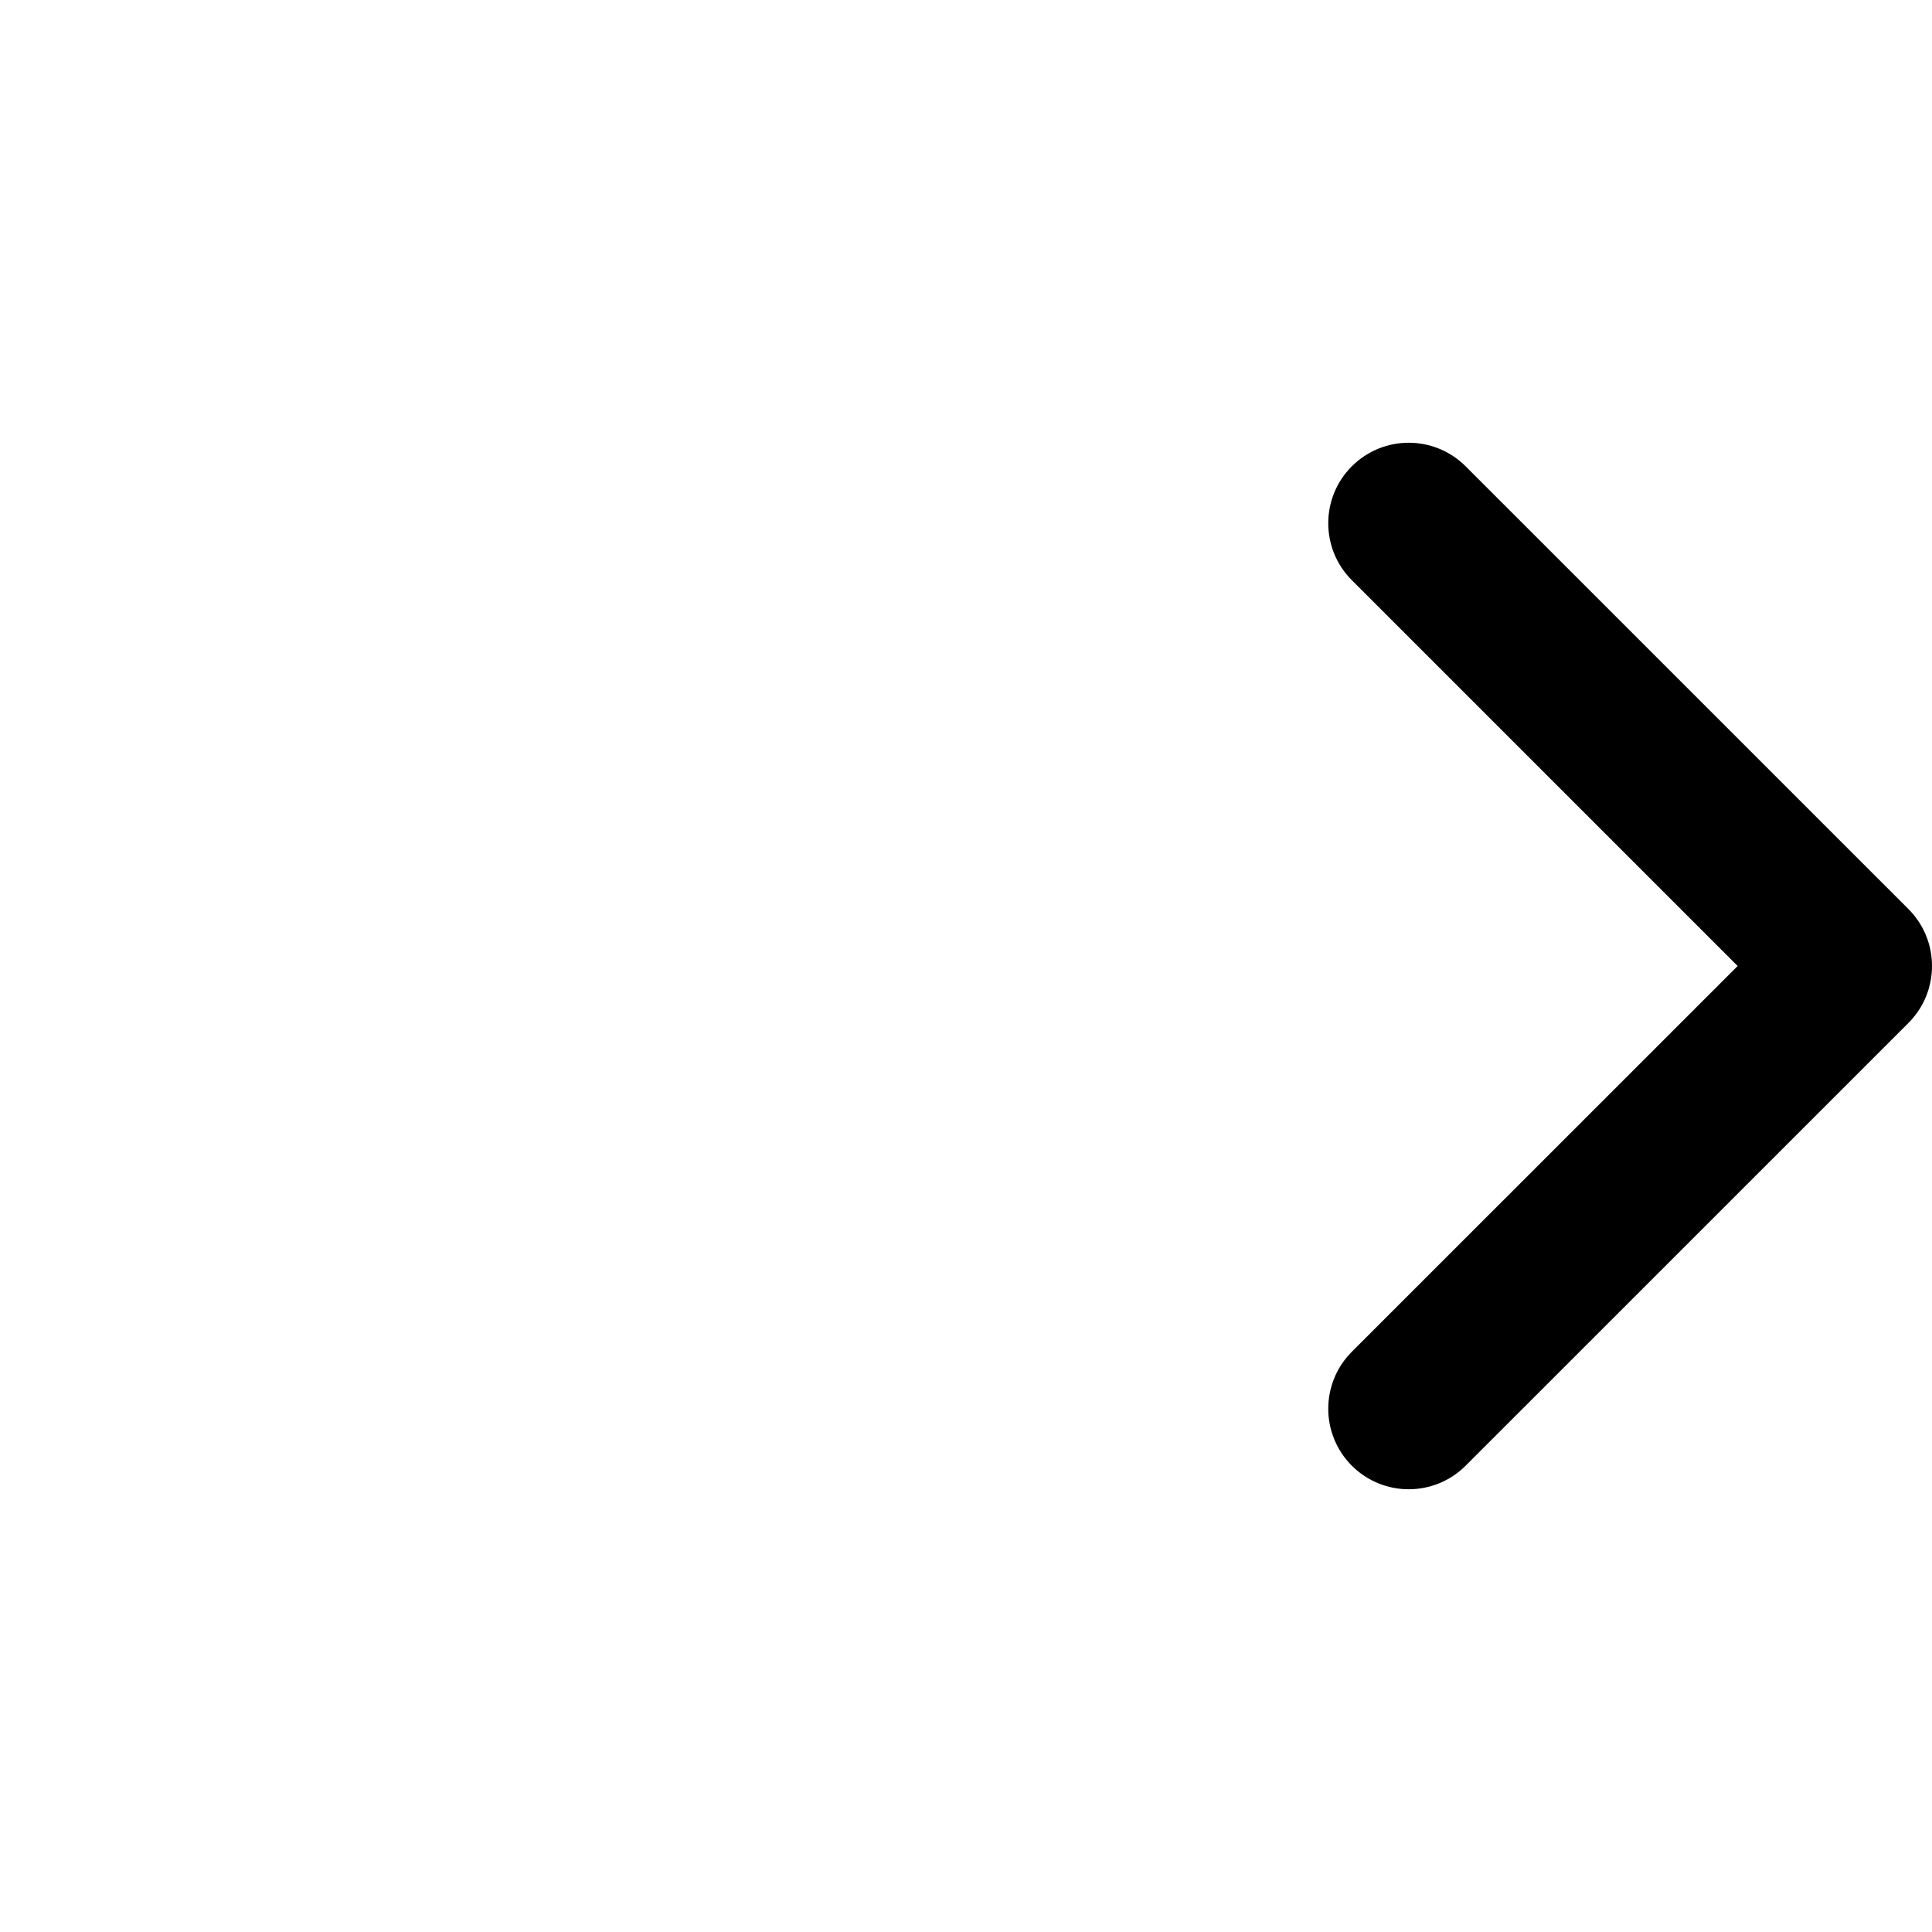 <svg width="32" height="32" viewBox="0 0 32 32" fill="none" xmlns="http://www.w3.org/2000/svg">
<path fill-rule="evenodd" clip-rule="evenodd" d="M22.39 7.724C22.911 7.203 23.755 7.203 24.276 7.724L31.61 15.057C32.13 15.578 32.13 16.422 31.61 16.943L24.276 24.276C23.755 24.797 22.911 24.797 22.39 24.276C21.87 23.755 21.87 22.911 22.39 22.39L28.781 16L22.39 9.609C21.87 9.089 21.87 8.244 22.39 7.724Z" fill="black"/>
</svg>

